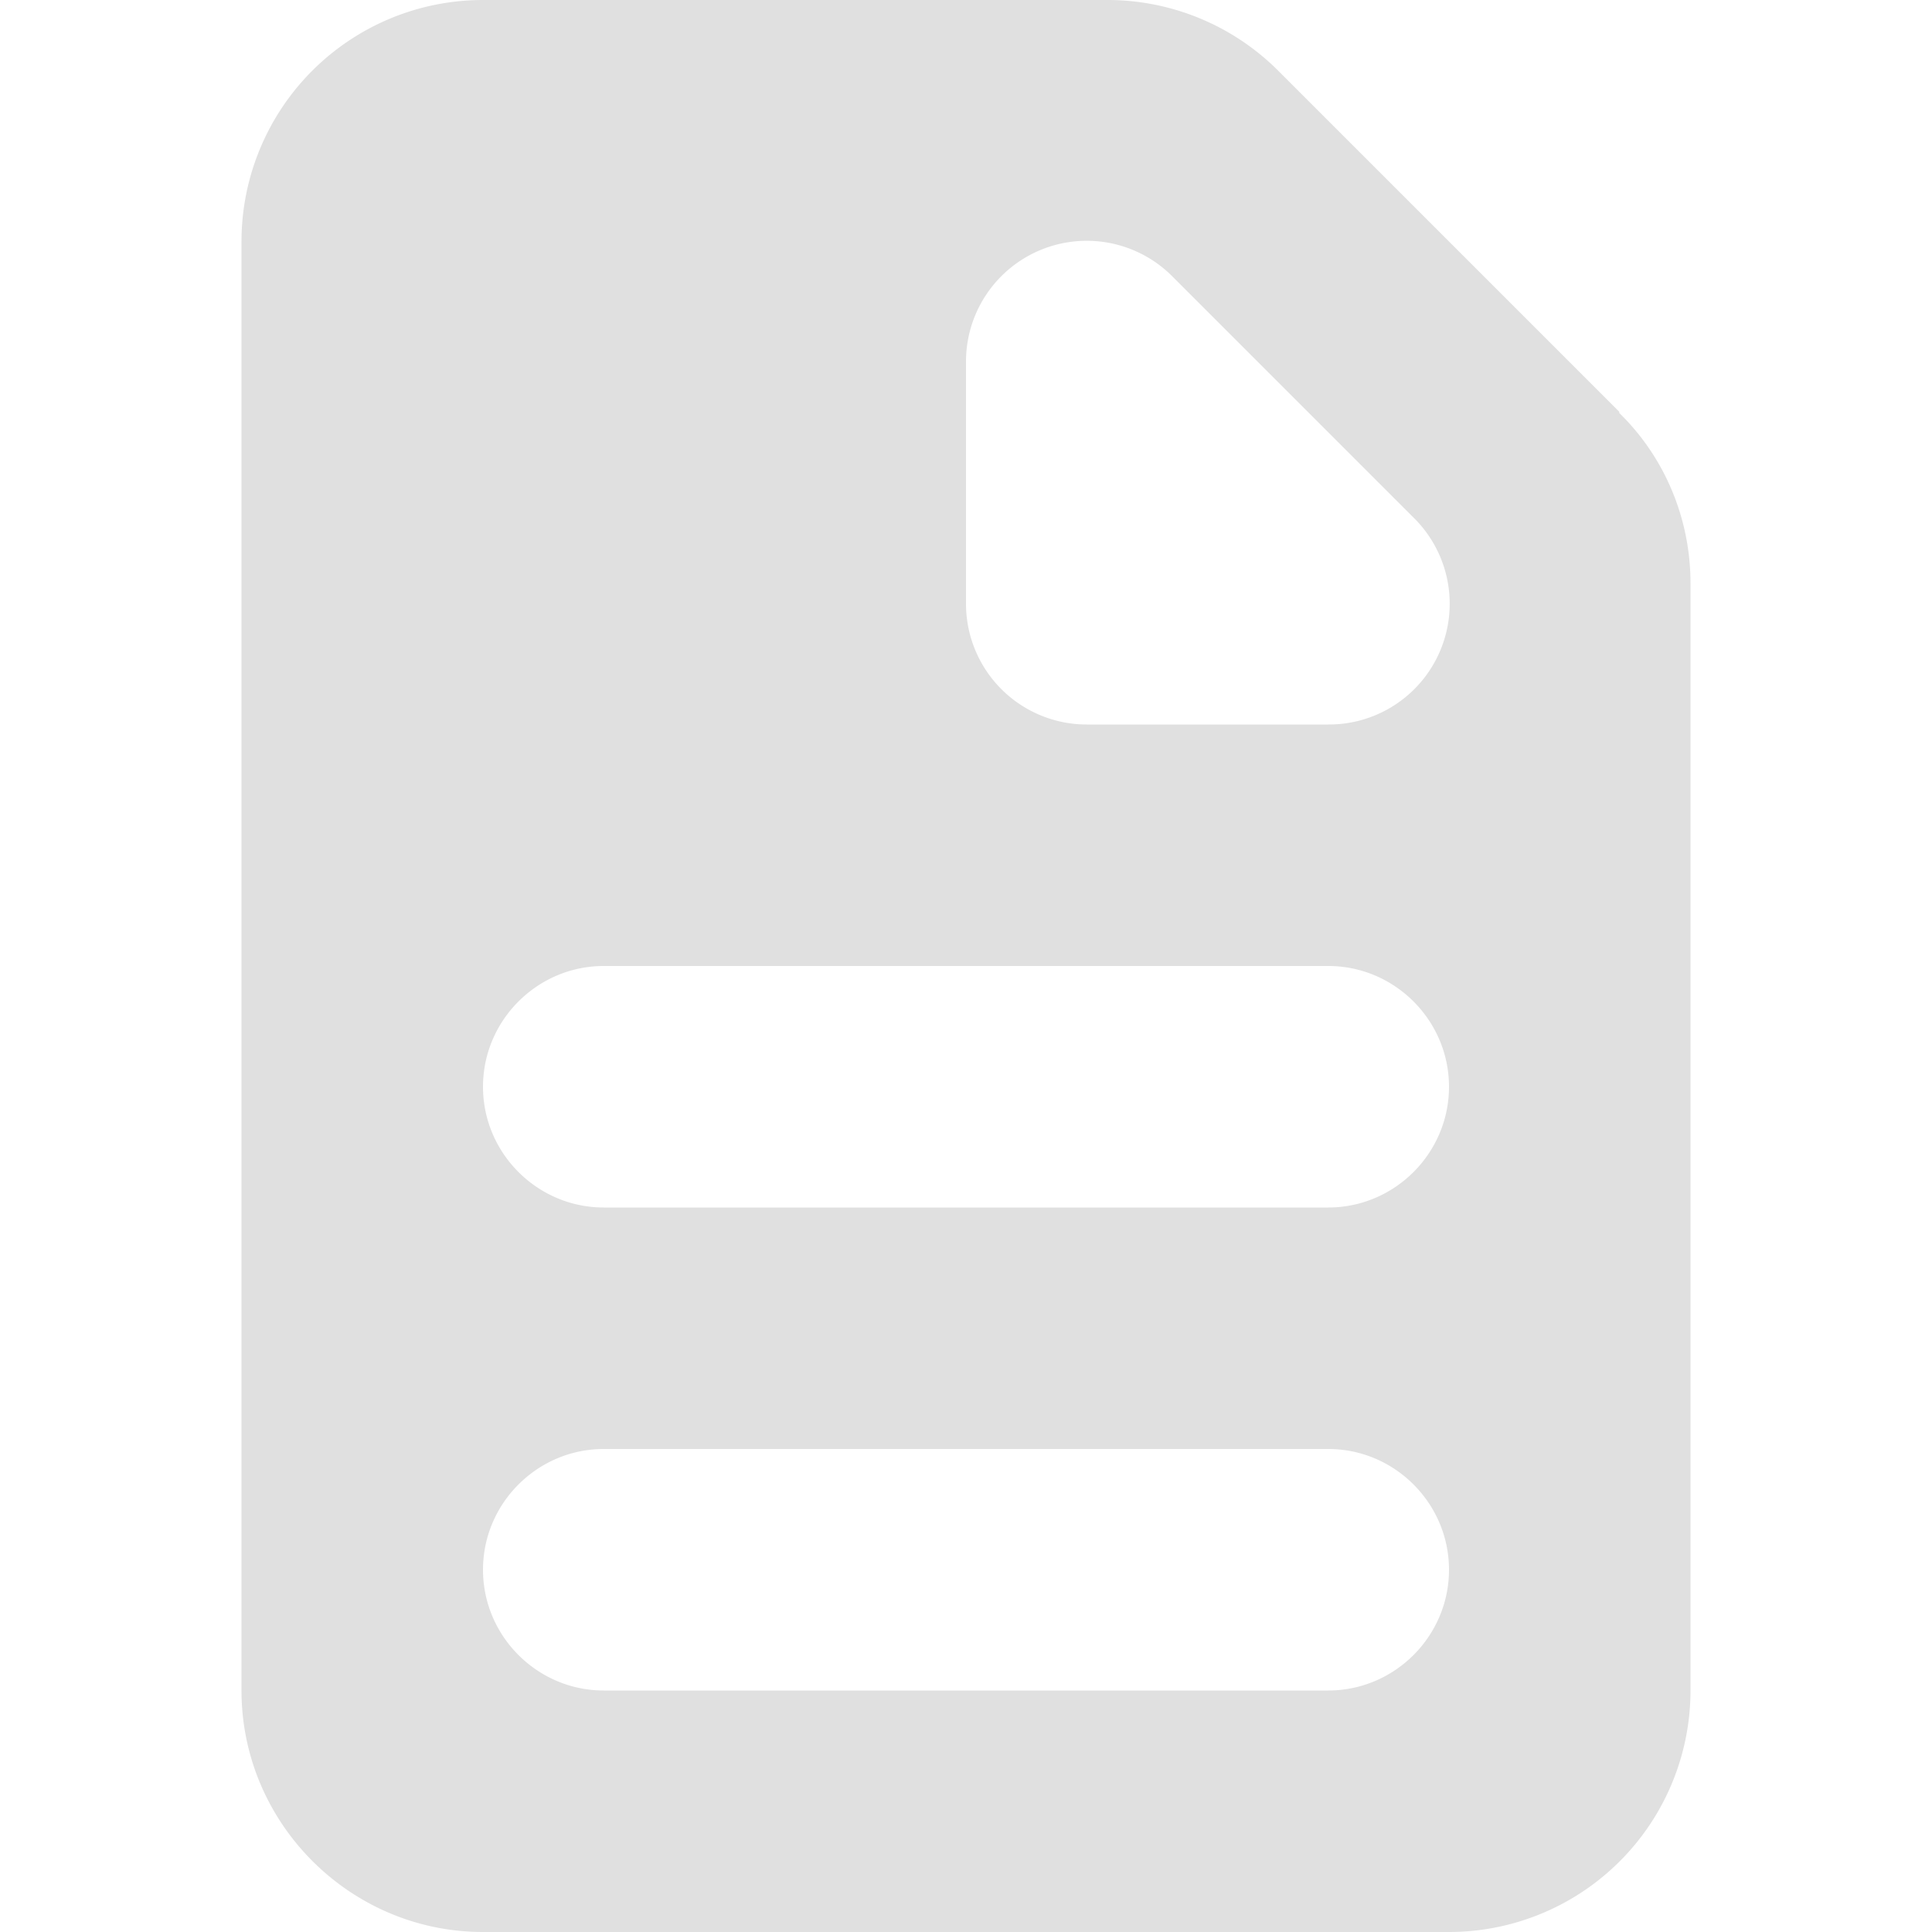 <svg xmlns="http://www.w3.org/2000/svg" viewBox="0 0 16 16"><path fill="#e0e0e0" d="M13.41 3.41 10.58.58A2 2 0 0 0 9.17 0H4a2 2 0 0 0-2 2v12c0 1.1.9 2 2 2h8a2 2 0 0 0 2-2V4.83c0-.53-.21-1.04-.59-1.41ZM8 3a1 1 0 0 1 1.71-.71l2 2A1 1 0 0 1 11 6H9a1 1 0 0 1-1-1zm3 11H5c-.55 0-1-.45-1-1s.45-1 1-1h6c.55 0 1 .45 1 1s-.45 1-1 1m0-4H5c-.55 0-1-.45-1-1s.45-1 1-1h6c.55 0 1 .45 1 1s-.45 1-1 1"/></svg>